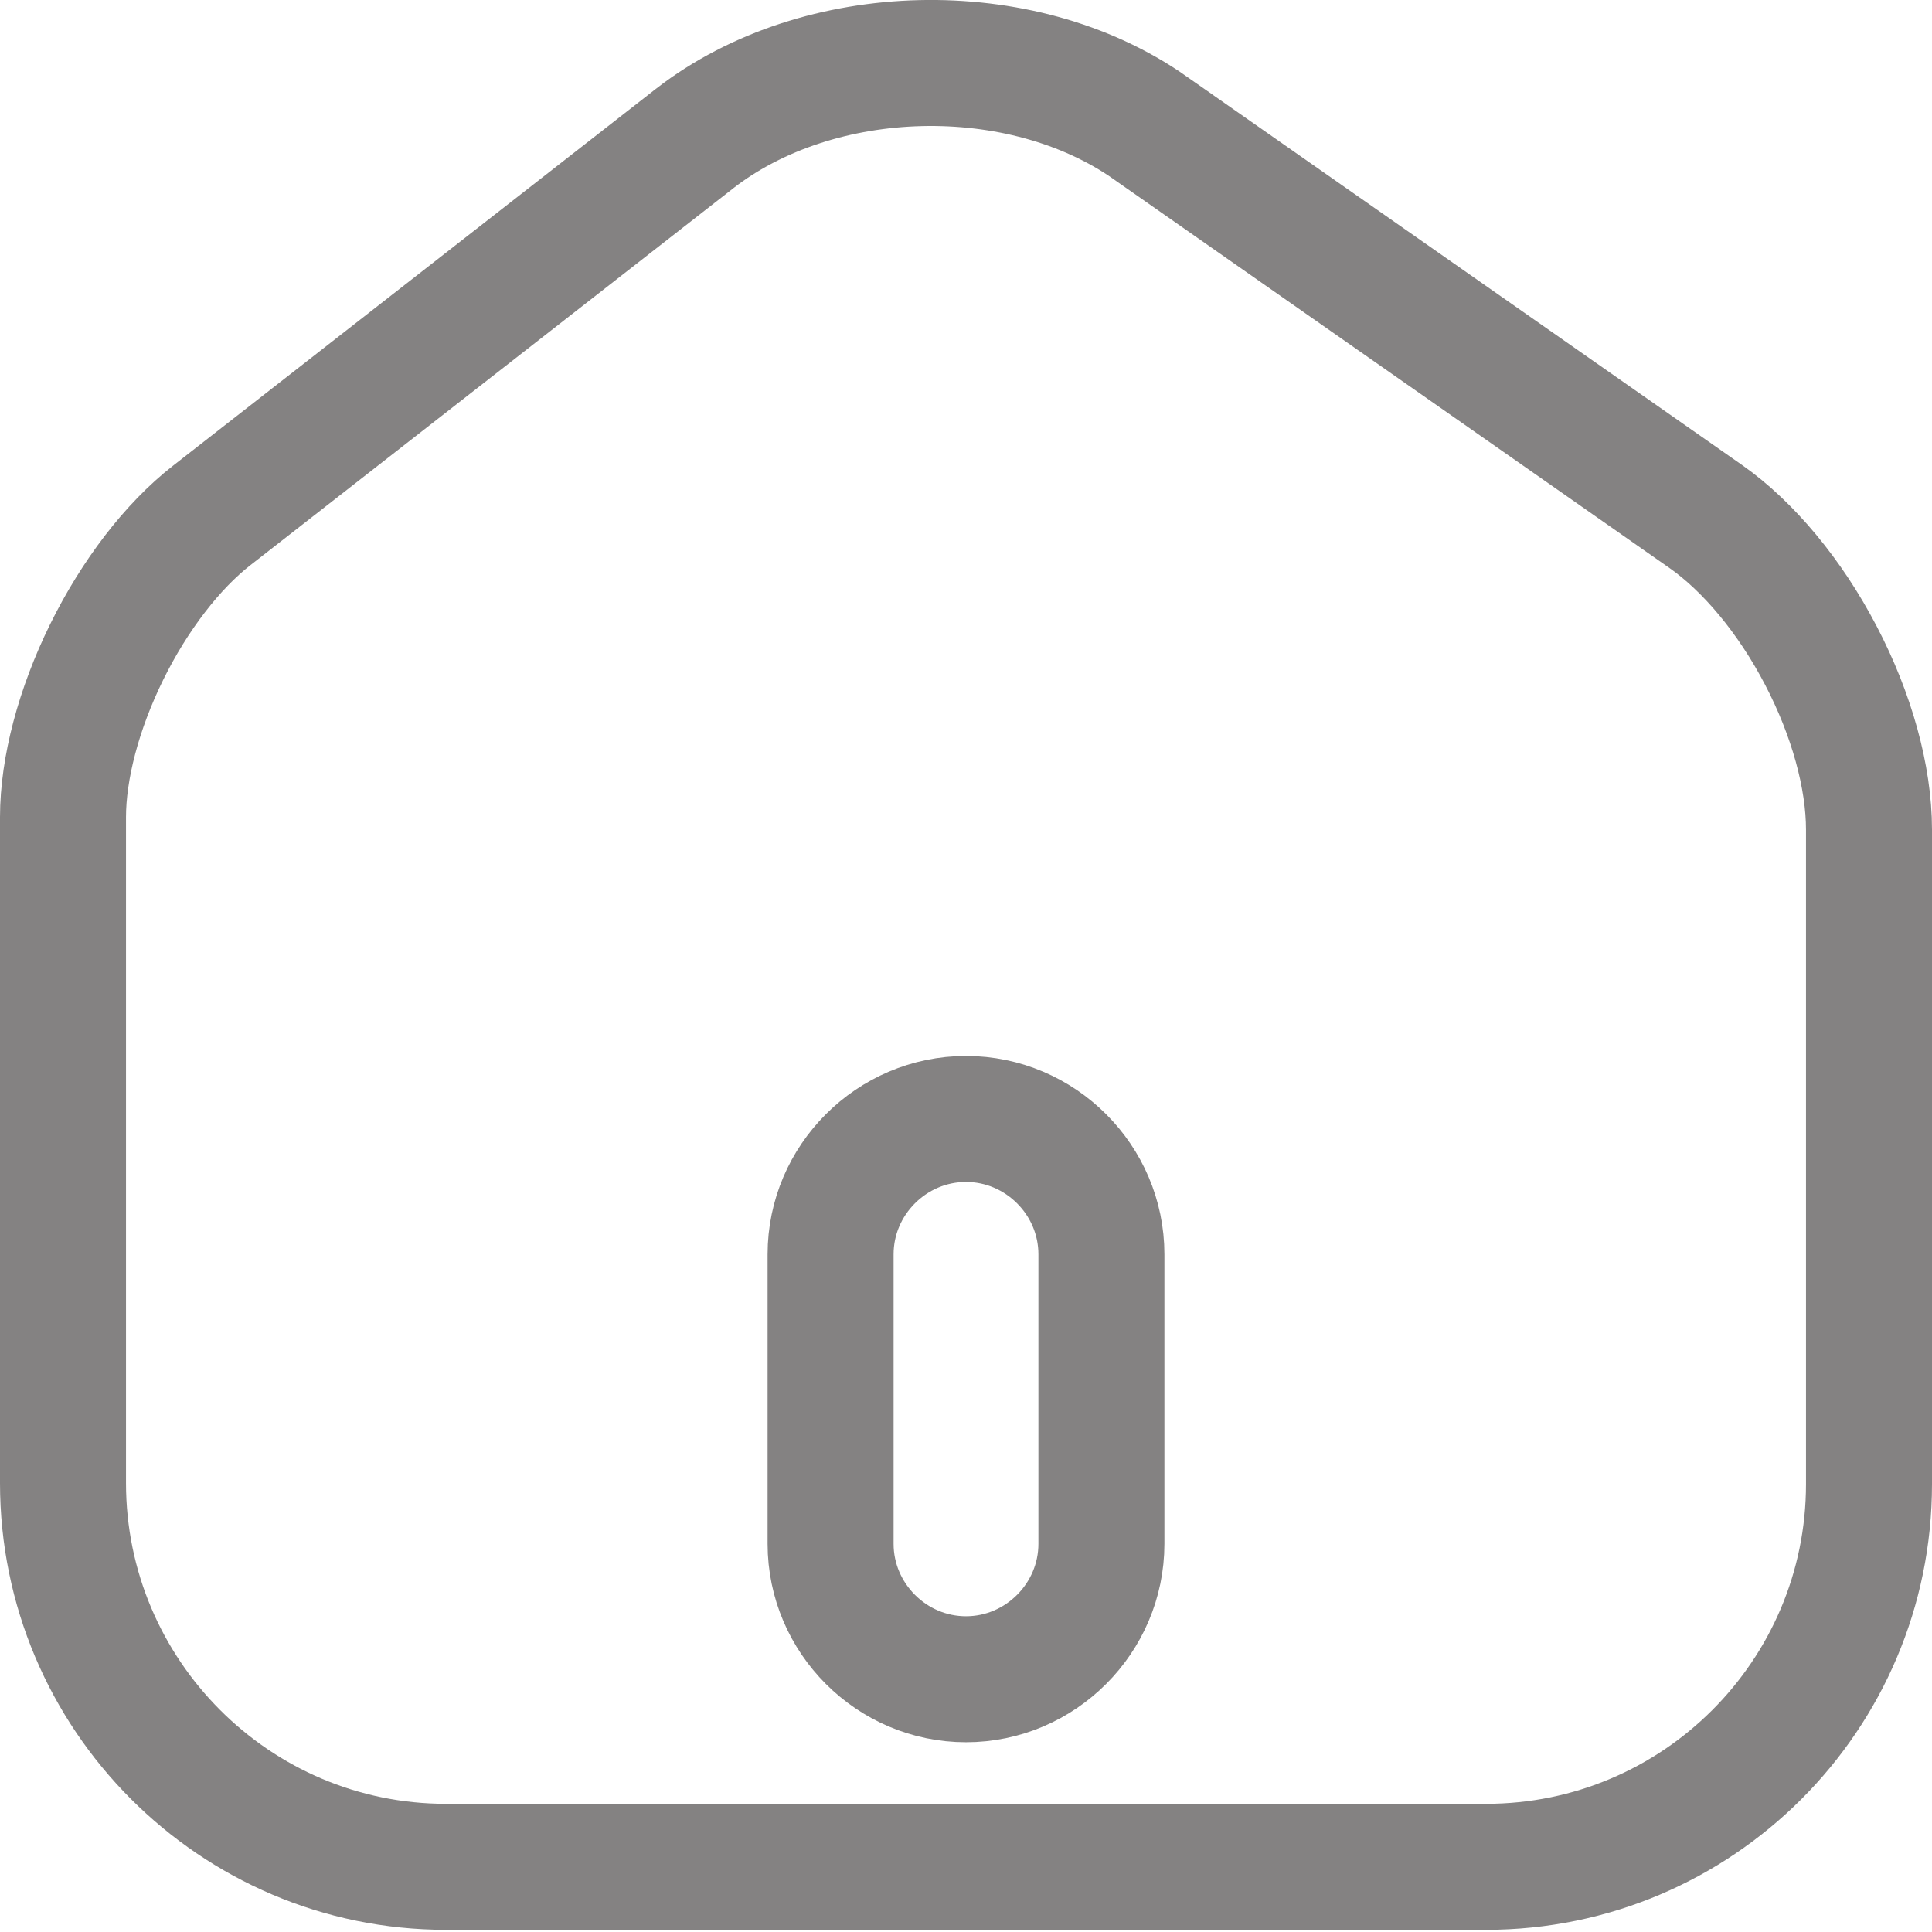 <svg width="23" height="23" viewBox="0 0 23 23" fill="none" xmlns="http://www.w3.org/2000/svg">
<path d="M13.689 1.519L13.689 1.52L20.307 6.149C20.307 6.149 20.307 6.149 20.307 6.149C20.817 6.507 21.311 7.101 21.677 7.803C22.044 8.505 22.25 9.251 22.25 9.877V17.667C22.25 20.182 20.208 22.224 17.692 22.224H5.308C2.794 22.224 0.75 20.173 0.75 17.655V9.728C0.75 9.148 0.936 8.44 1.27 7.762C1.604 7.084 2.054 6.5 2.518 6.138L2.518 6.138L8.272 1.647C8.272 1.647 8.272 1.647 8.273 1.646C9.748 0.504 12.155 0.444 13.689 1.519ZM11.5 19.991C12.385 19.991 13.112 19.264 13.112 18.379V14.932C13.112 14.047 12.385 13.321 11.5 13.321C10.615 13.321 9.888 14.047 9.888 14.932V18.379C9.888 19.264 10.615 19.991 11.5 19.991Z" stroke="#848282" stroke-width="1.5"/>
</svg>

